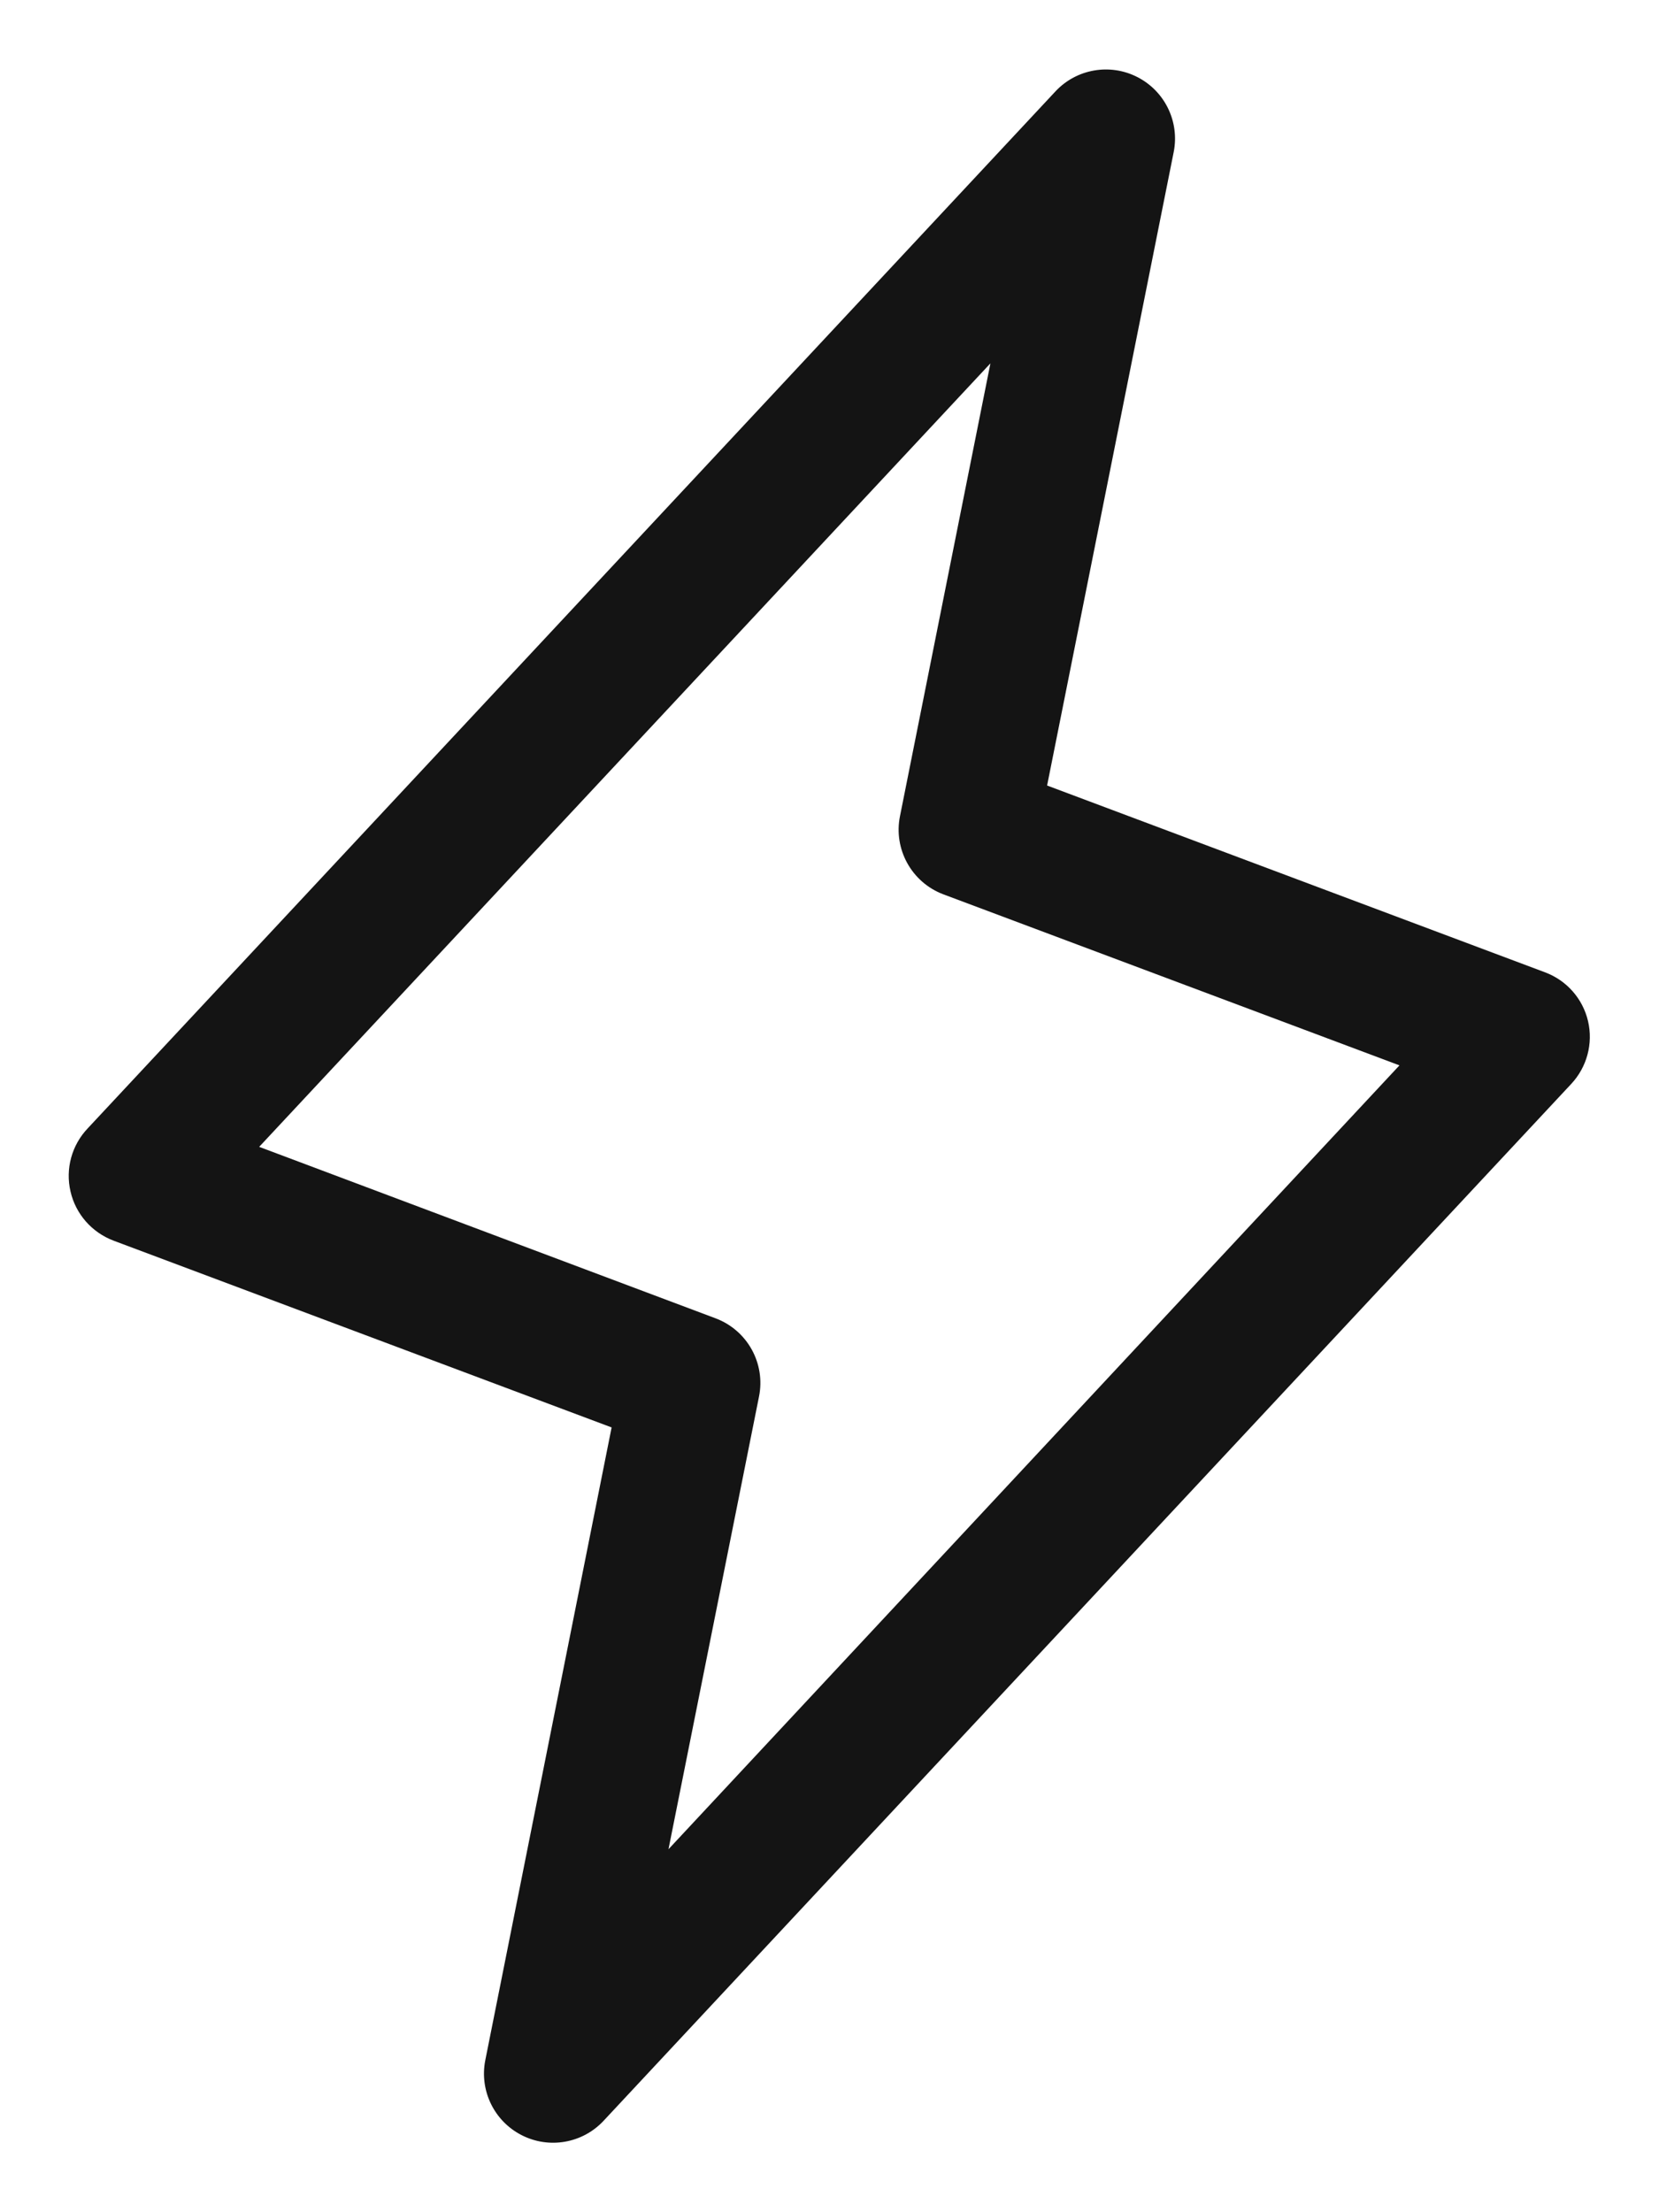 <svg width="18" height="24" viewBox="0 0 18 24" fill="none" xmlns="http://www.w3.org/2000/svg">
<path id="Vector - 0" fill-rule="evenodd" clip-rule="evenodd" d="M17.23 11.078C17.173 10.834 16.997 10.635 16.762 10.548L11.361 8.522L12.735 1.647C12.799 1.319 12.638 0.988 12.34 0.836C12.043 0.684 11.68 0.747 11.452 0.991L0.952 12.241C0.778 12.424 0.708 12.681 0.765 12.926C0.821 13.171 0.997 13.371 1.233 13.46L6.636 15.486L5.265 22.353C5.201 22.681 5.362 23.012 5.66 23.164C5.957 23.316 6.32 23.253 6.548 23.009L17.048 11.759C17.218 11.577 17.287 11.321 17.23 11.078ZM7.253 20.062L8.235 15.152C8.308 14.792 8.109 14.433 7.766 14.303L2.812 12.442L10.746 3.942L9.765 8.853C9.692 9.212 9.891 9.572 10.234 9.702L15.184 11.558L7.253 20.062Z" fill="#141414"/>
</svg>
